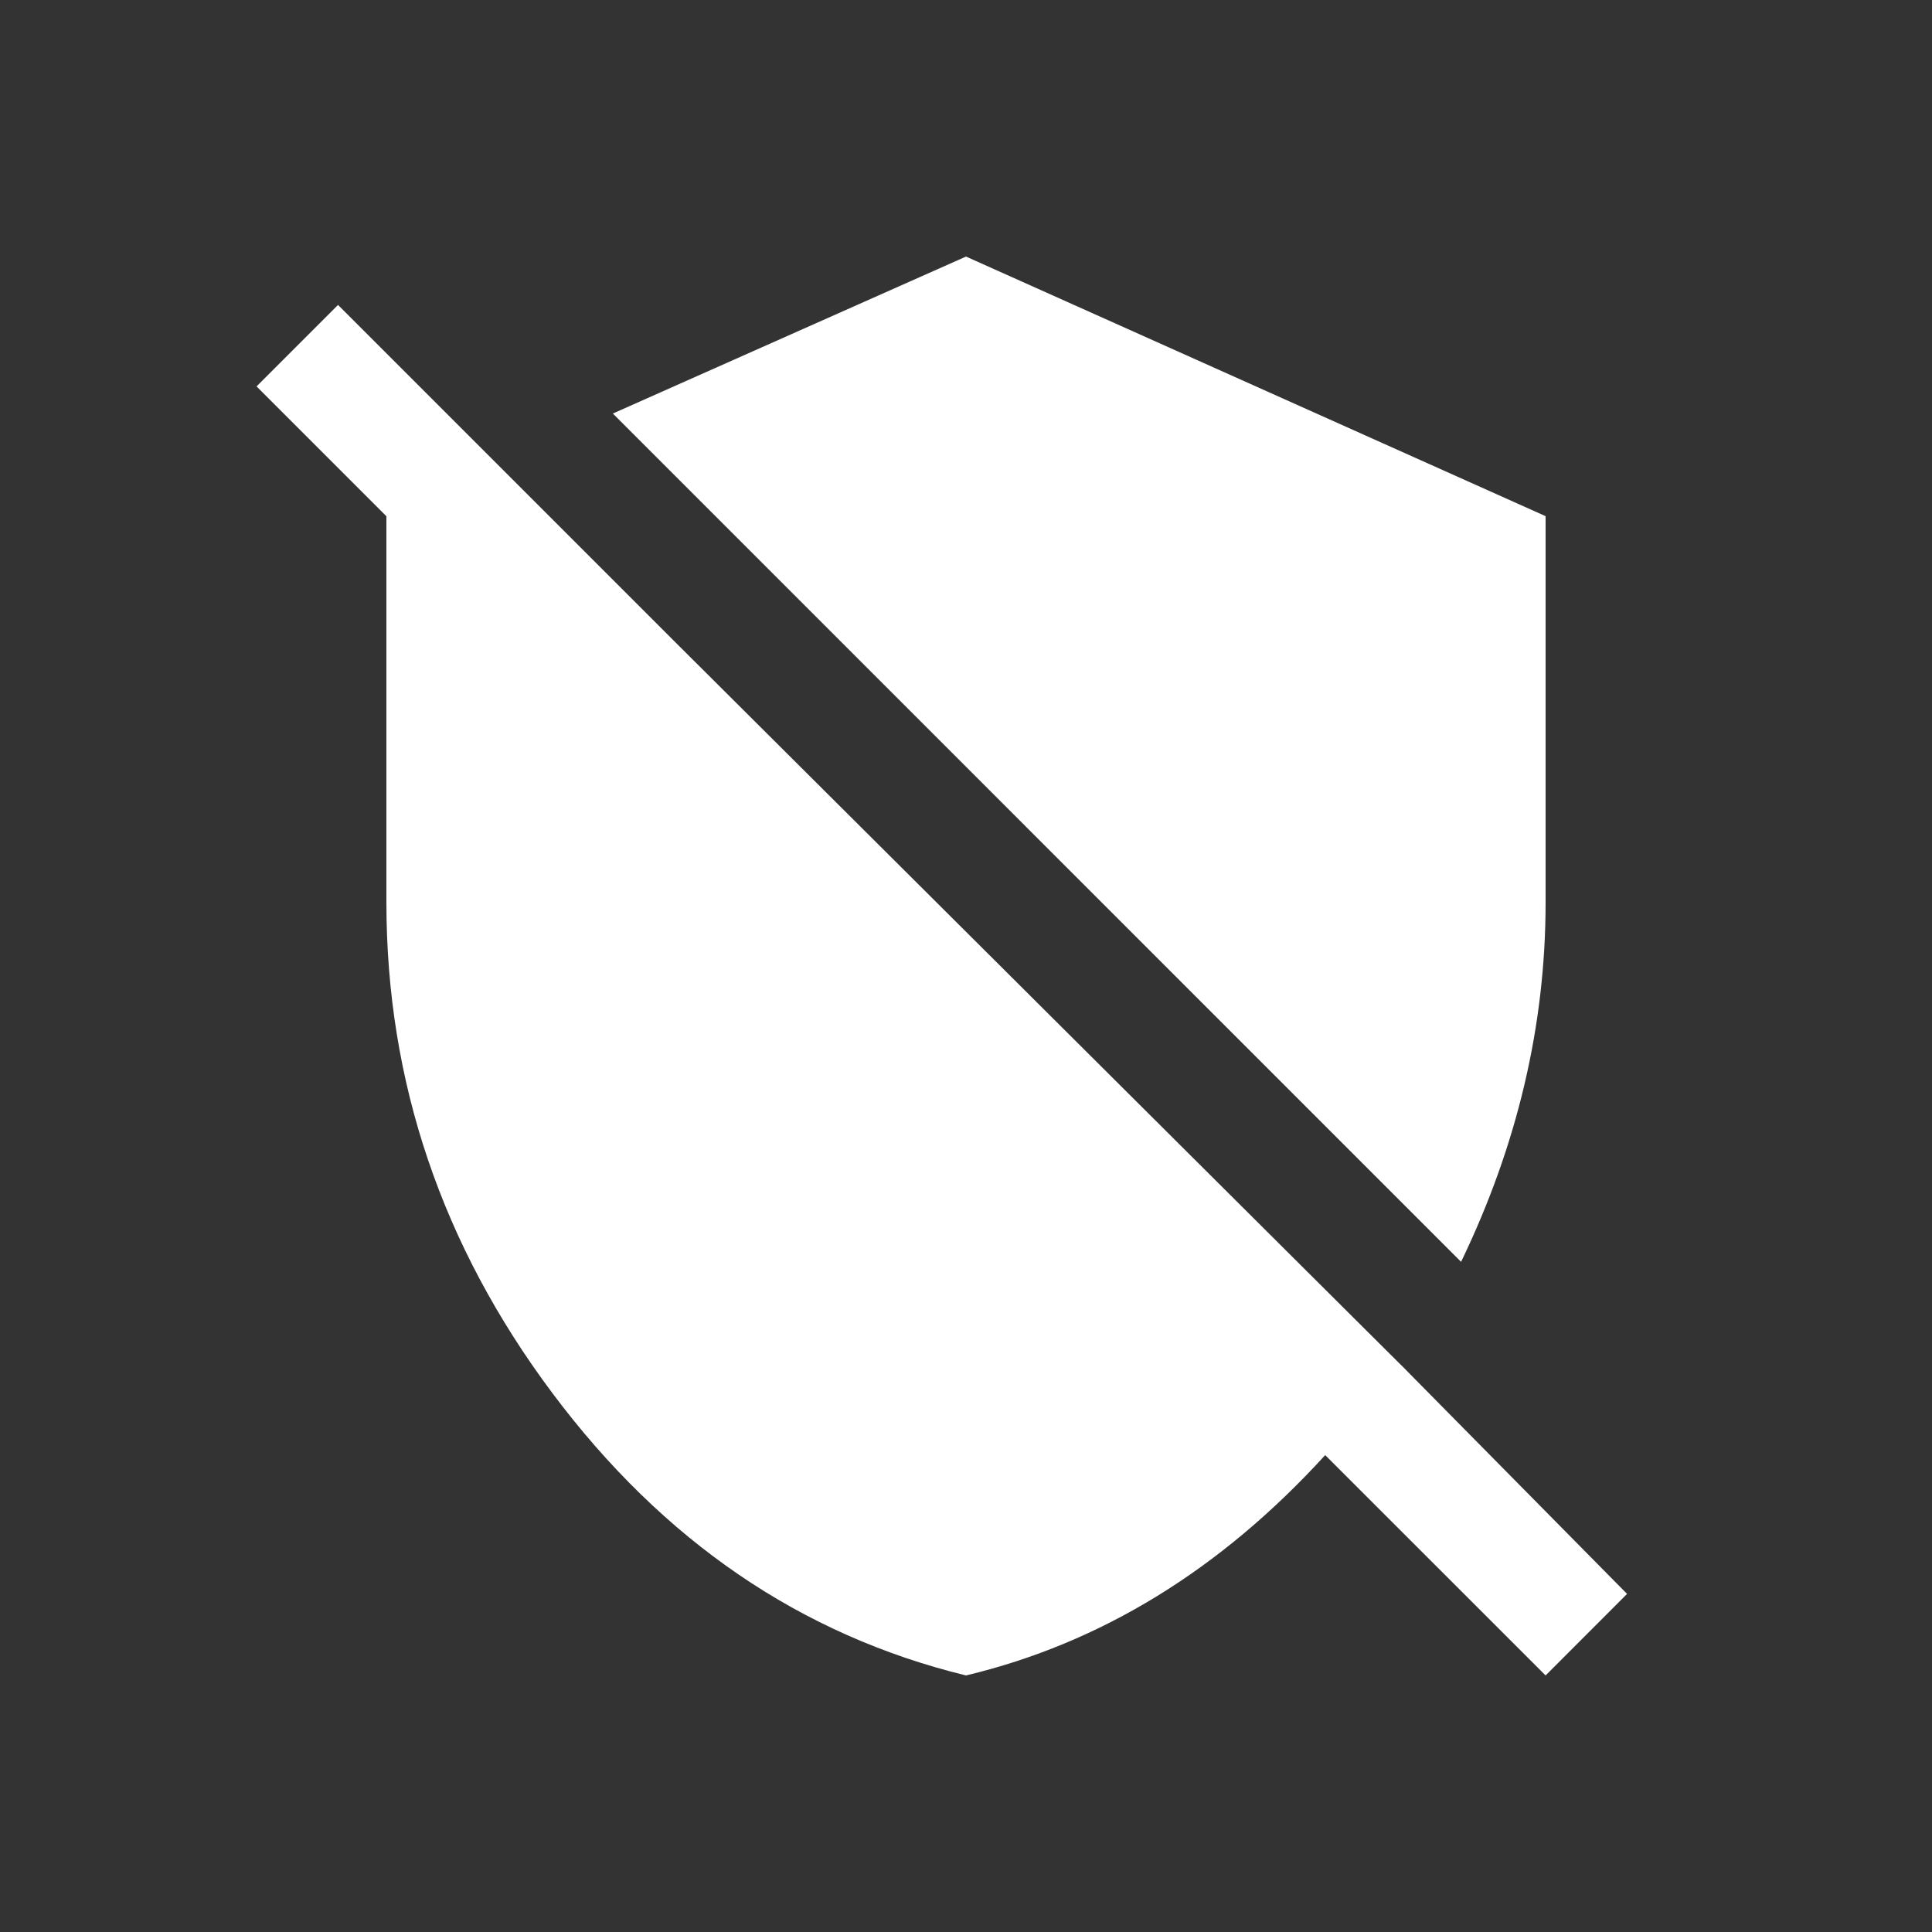 <!-- Generated by IcoMoon.io -->
<svg version="1.1" xmlns="http://www.w3.org/2000/svg" width="24" height="24" viewBox="0 0 24 24">
<rect x="0" y="0" width="24" height="24" fill="#333333" stroke="none"/>
<title>remove_moderator</title>
<path fill="#fff" d="M18.15 15.675l-10.537-10.538 4.387-1.95 7.2 3.225v4.8q0 2.287-1.050 4.463zM20.212 19.8l-1.012 1.013-2.738-2.737q-1.95 2.137-4.462 2.737-3.075-0.75-5.137-3.506t-2.063-6.094v-4.8l-1.613-1.613 1.012-1.012 4.162 4.162t4.875 4.856 4.162 4.144z"></path>
</svg>
